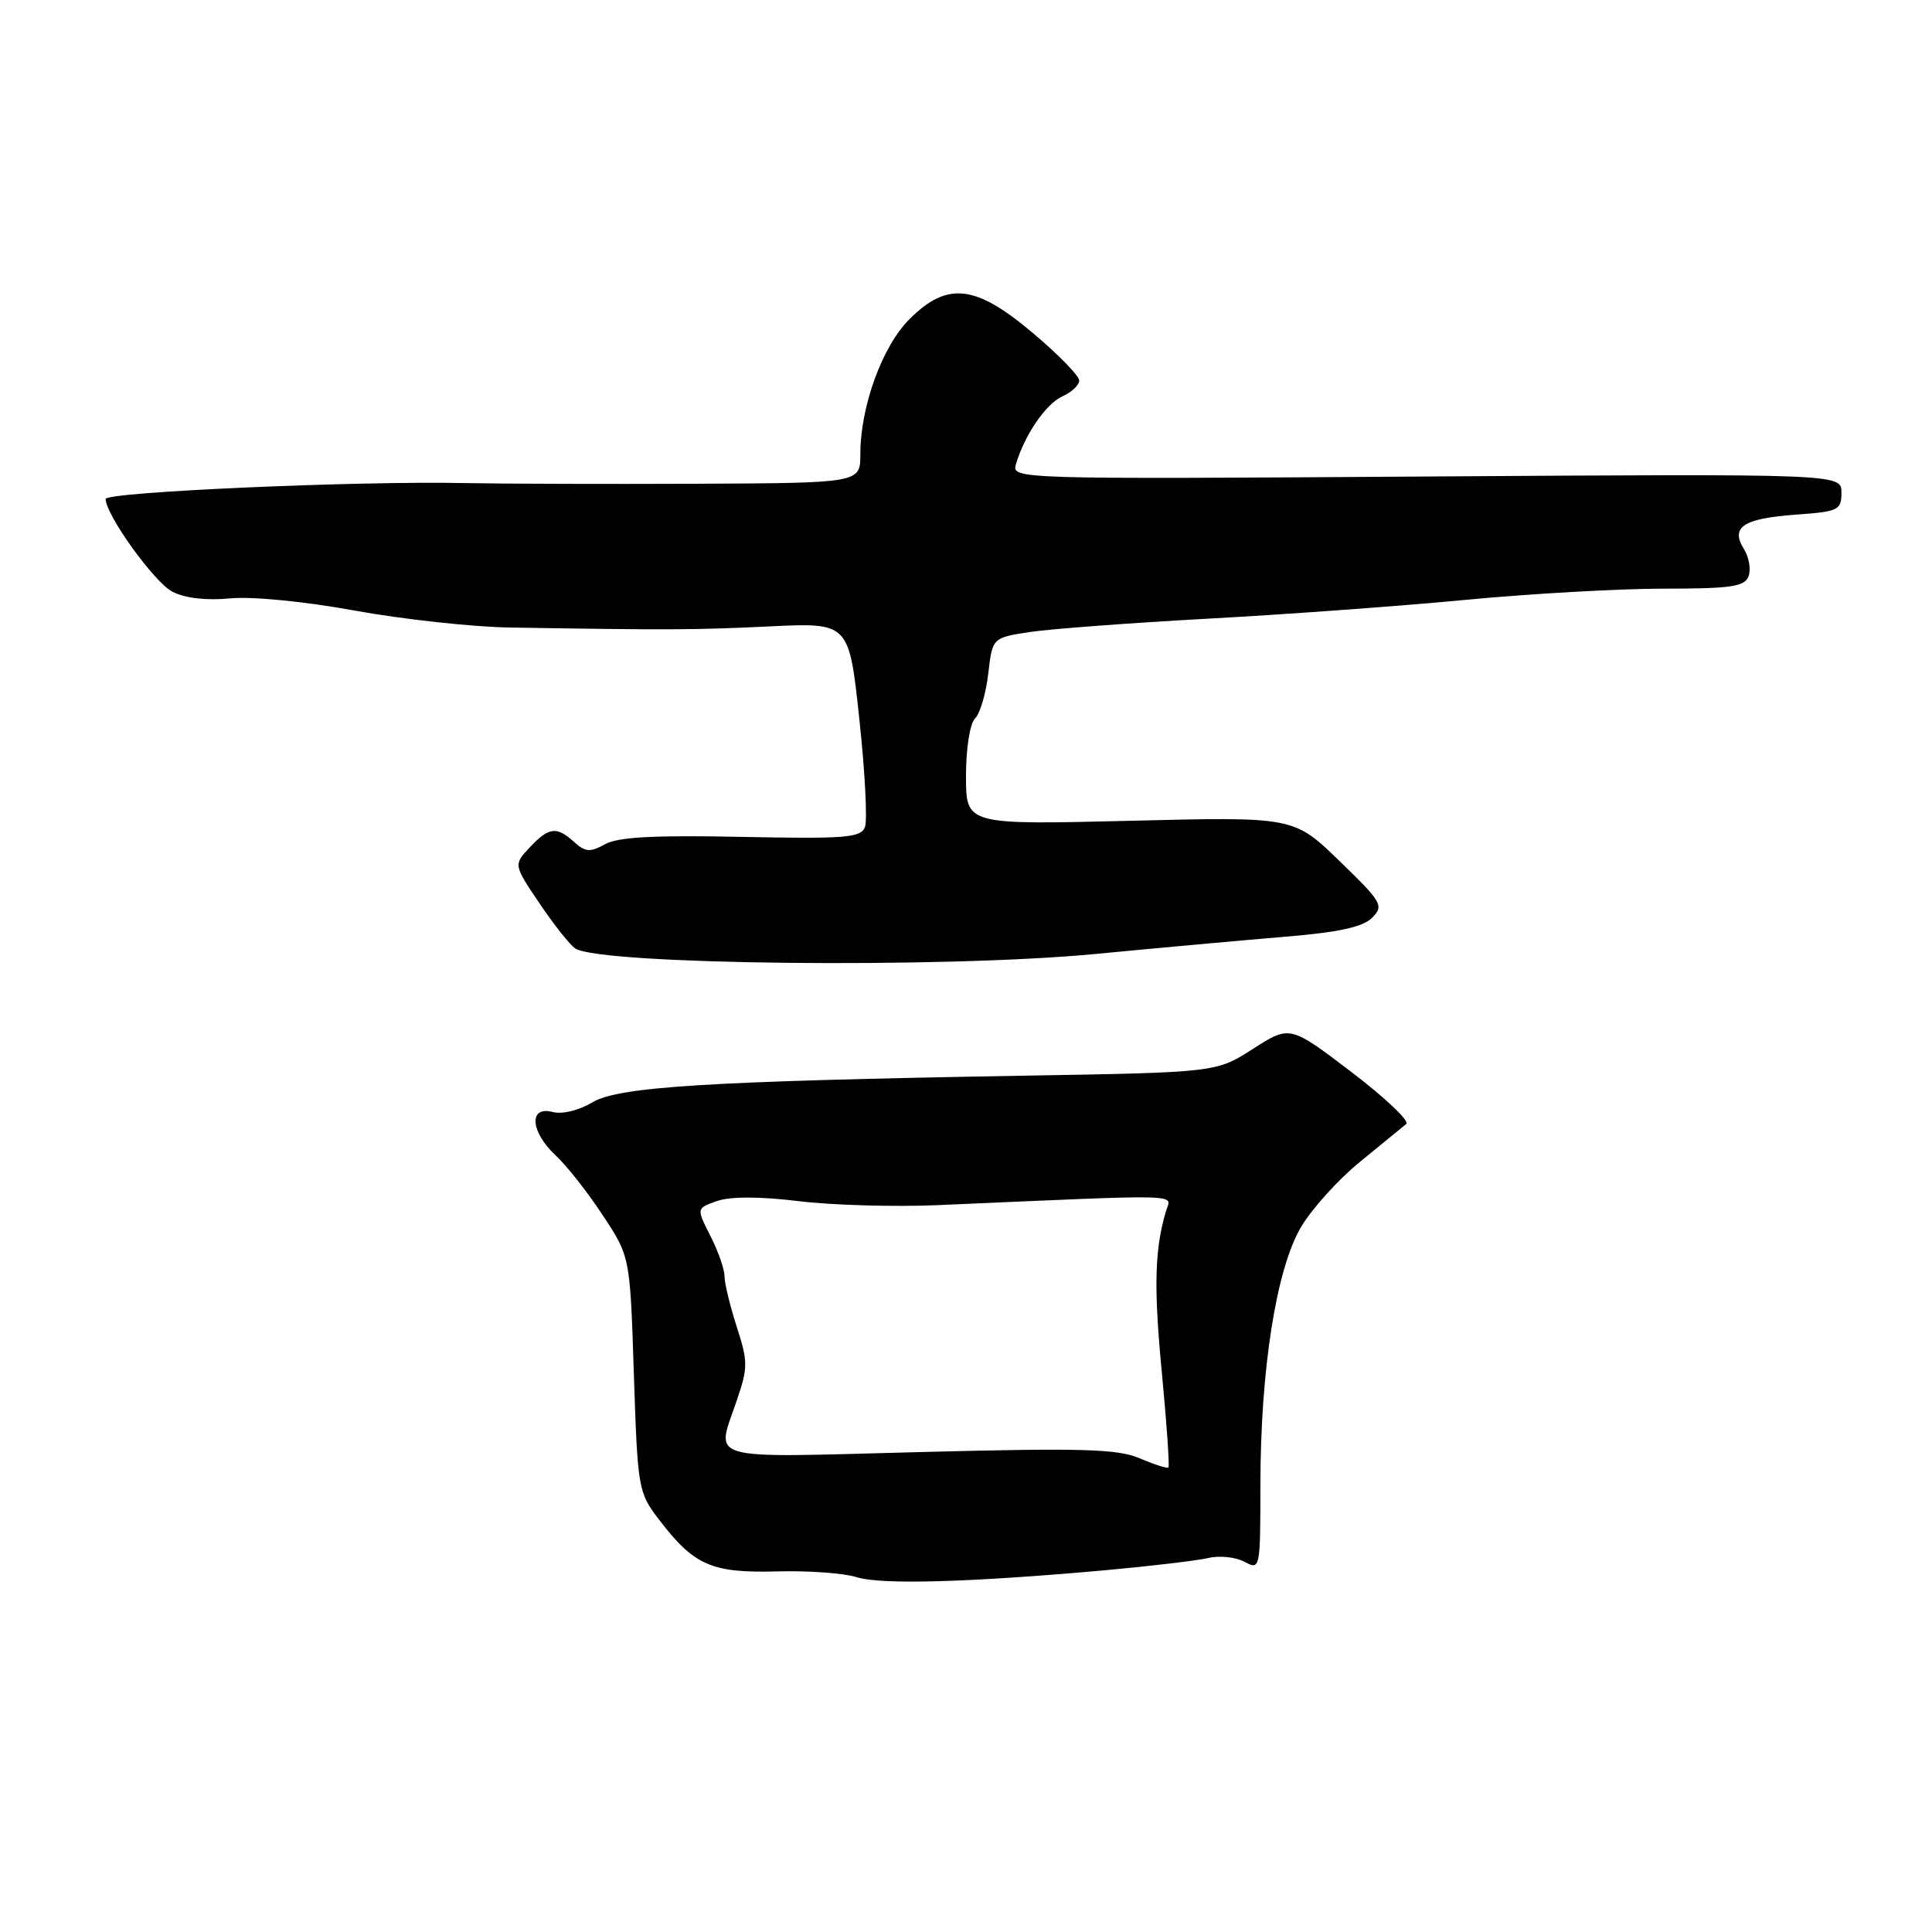 <?xml version="1.0" encoding="UTF-8" standalone="no"?>
<!DOCTYPE svg PUBLIC "-//W3C//DTD SVG 1.1//EN" "http://www.w3.org/Graphics/SVG/1.1/DTD/svg11.dtd" >
<svg xmlns="http://www.w3.org/2000/svg" xmlns:xlink="http://www.w3.org/1999/xlink" version="1.1" viewBox="0 0 256 256">
 <g >
 <path fill="currentColor"
d=" M 146.50 208.06 C 152.55 207.51 158.69 206.78 160.14 206.44 C 161.59 206.09 163.73 206.32 164.89 206.94 C 166.98 208.06 167.00 207.96 167.01 196.79 C 167.02 181.46 169.10 168.22 172.37 162.63 C 173.79 160.21 177.32 156.29 180.23 153.93 C 183.13 151.56 185.88 149.31 186.34 148.93 C 186.80 148.54 183.52 145.44 179.05 142.03 C 170.92 135.85 170.92 135.85 166.04 138.97 C 161.17 142.10 161.17 142.10 135.83 142.53 C 93.70 143.26 81.95 143.98 78.45 146.09 C 76.67 147.15 74.48 147.68 73.20 147.34 C 70.03 146.51 70.28 149.98 73.61 153.08 C 75.05 154.41 77.86 157.97 79.85 161.00 C 83.49 166.50 83.49 166.50 83.99 182.08 C 84.49 197.28 84.57 197.76 87.32 201.35 C 91.95 207.42 94.29 208.45 102.90 208.22 C 107.08 208.10 111.85 208.45 113.50 208.98 C 116.69 210.01 128.47 209.68 146.50 208.06 Z  M 145.00 126.42 C 153.53 125.60 164.91 124.57 170.31 124.12 C 177.40 123.53 180.59 122.84 181.81 121.61 C 183.40 120.01 183.14 119.56 177.46 114.06 C 171.43 108.22 171.43 108.22 149.71 108.76 C 128.00 109.29 128.00 109.29 128.00 102.85 C 128.00 99.15 128.51 95.89 129.20 95.20 C 129.87 94.53 130.65 91.86 130.95 89.25 C 131.50 84.50 131.50 84.50 136.50 83.74 C 139.25 83.33 149.82 82.54 160.00 81.98 C 170.18 81.43 185.53 80.31 194.13 79.49 C 202.72 78.67 214.55 78.00 220.41 78.00 C 229.34 78.00 231.16 77.74 231.69 76.37 C 232.03 75.47 231.76 73.84 231.08 72.75 C 229.26 69.84 230.98 68.70 237.99 68.19 C 243.61 67.79 244.00 67.60 244.00 65.27 C 244.00 62.78 244.00 62.78 189.01 63.14 C 134.41 63.50 134.03 63.49 134.62 61.50 C 135.77 57.62 138.60 53.49 140.79 52.51 C 142.01 51.97 143.00 51.03 143.00 50.42 C 143.00 49.81 140.26 46.99 136.90 44.16 C 129.25 37.69 125.53 37.27 120.50 42.30 C 116.89 45.91 114.00 53.87 114.00 60.18 C 114.00 64.00 114.00 64.00 92.25 64.10 C 80.29 64.15 66.49 64.11 61.58 64.01 C 47.28 63.71 14.00 65.19 14.00 66.12 C 14.00 68.21 20.46 77.19 22.85 78.41 C 24.52 79.27 27.35 79.59 30.50 79.29 C 33.40 79.01 40.34 79.69 47.03 80.91 C 53.37 82.06 62.59 83.07 67.53 83.15 C 88.55 83.49 92.01 83.48 102.00 83.00 C 112.50 82.50 112.50 82.50 113.86 95.23 C 114.62 102.23 114.95 108.69 114.61 109.59 C 114.06 111.01 112.04 111.17 98.24 110.89 C 86.70 110.65 81.88 110.91 80.17 111.86 C 78.20 112.96 77.56 112.91 76.09 111.58 C 73.75 109.46 72.74 109.58 70.19 112.29 C 68.04 114.59 68.04 114.59 71.50 119.72 C 73.40 122.54 75.53 125.22 76.23 125.68 C 79.58 127.85 124.87 128.33 145.00 126.42 Z  M 151.00 193.23 C 148.06 191.98 143.38 191.85 121.75 192.41 C 92.97 193.16 94.86 193.70 97.62 185.59 C 99.12 181.19 99.12 180.44 97.62 175.80 C 96.73 173.03 96.00 170.02 96.00 169.10 C 96.00 168.18 95.16 165.78 94.13 163.76 C 92.27 160.10 92.27 160.10 95.02 159.14 C 96.79 158.53 100.68 158.53 105.85 159.16 C 110.29 159.70 118.55 159.93 124.21 159.69 C 157.65 158.23 155.20 158.17 154.51 160.44 C 152.99 165.53 152.86 170.55 153.96 181.96 C 154.60 188.69 154.99 194.31 154.82 194.46 C 154.64 194.60 152.93 194.05 151.00 193.23 Z "/>
</g>
</svg>